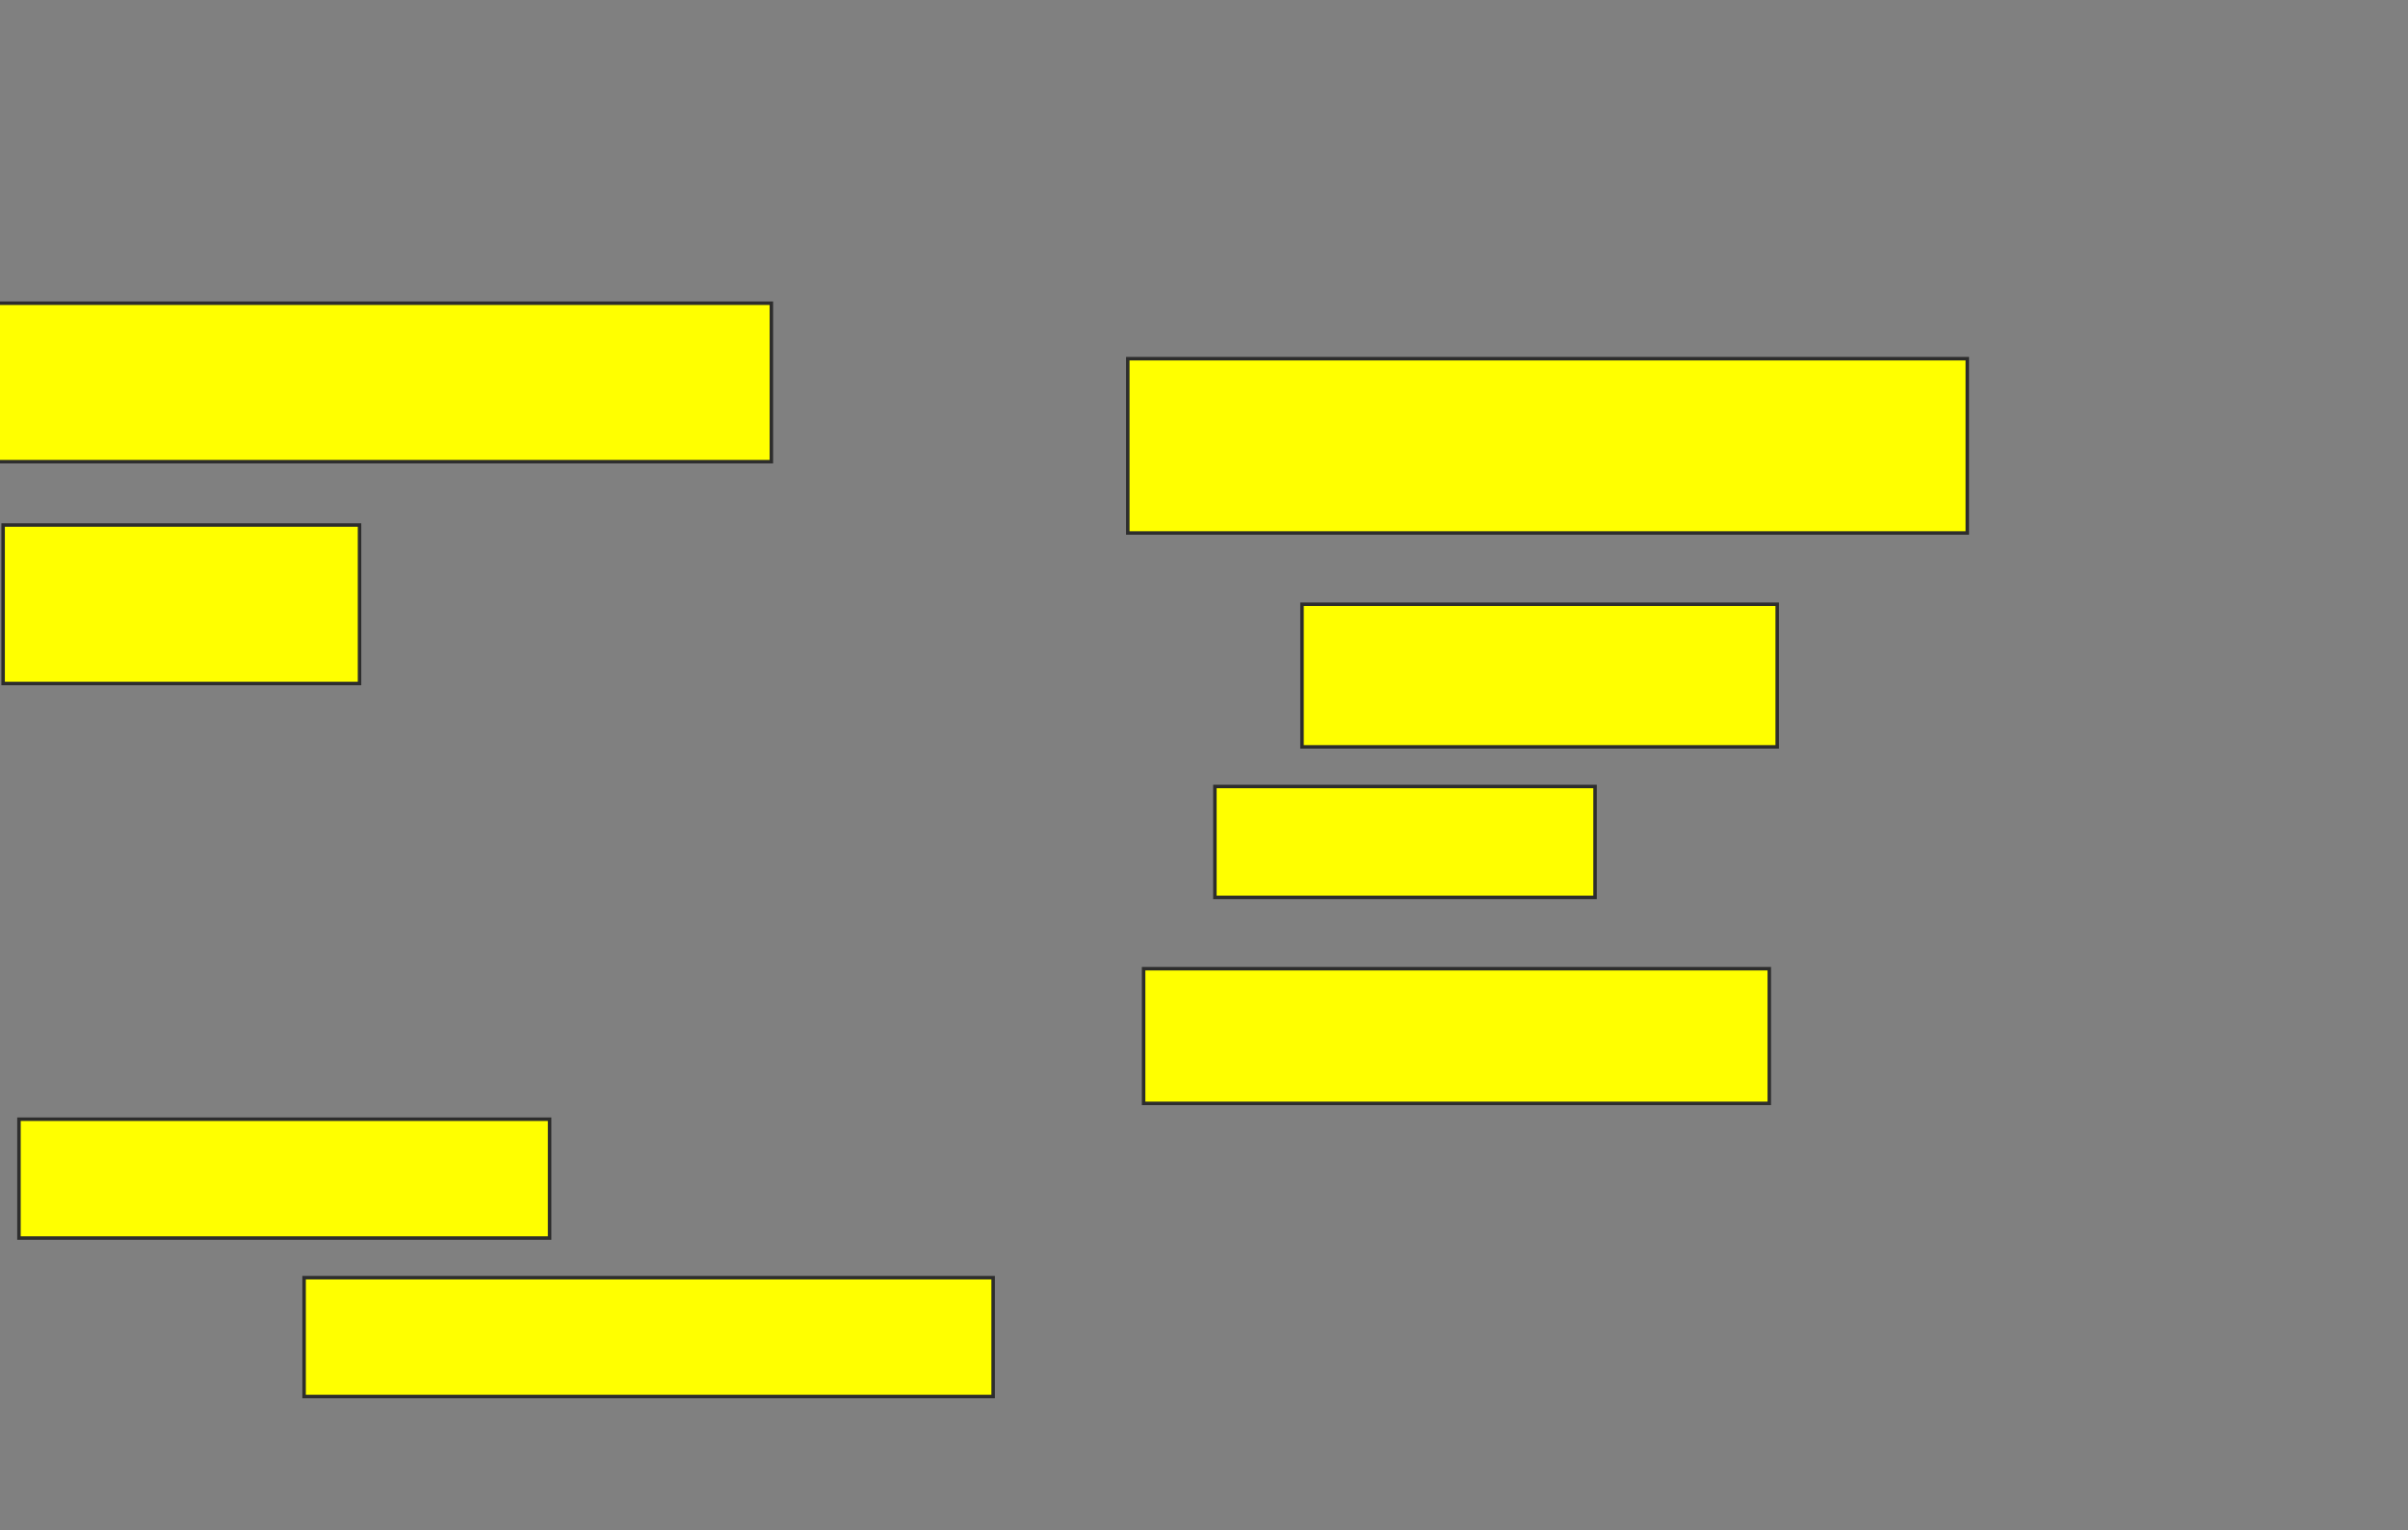 <svg xmlns="http://www.w3.org/2000/svg" width="691" height="439">
 <rect width="100%" height="100%" fill="#808080" stroke="none"/>
 <!-- Created with Image Occlusion Enhanced -->
 <g>
  <title>Labels</title>
 </g>
 <g>
  <title>Masks</title>
  <rect id="2934e353fd63495a8ac11ab7fad6e0c6-oa-1" height="45.455" width="231.818" y="86.989" x="-10.465" stroke="#2D2D2D" fill="#ffff00"/>
  <rect stroke="#2D2D2D" id="2934e353fd63495a8ac11ab7fad6e0c6-oa-2" height="50" width="240.909" y="102.898" x="323.626" fill="#ffff00"/>
  <rect id="2934e353fd63495a8ac11ab7fad6e0c6-oa-3" height="40.909" width="136.364" y="173.353" x="373.626" stroke="#2D2D2D" fill="#ffff00"/>
  <rect stroke="#2D2D2D" id="2934e353fd63495a8ac11ab7fad6e0c6-oa-4" height="31.818" width="109.091" y="225.626" x="348.626" fill="#ffff00"/>
  <rect id="2934e353fd63495a8ac11ab7fad6e0c6-oa-5" height="38.636" width="179.545" y="277.898" x="328.171" stroke="#2D2D2D" fill="#ffff00"/>
  <rect id="2934e353fd63495a8ac11ab7fad6e0c6-oa-6" height="34.091" width="197.727" y="366.535" x="87.262" stroke="#2D2D2D" fill="#ffff00"/>
  <rect id="2934e353fd63495a8ac11ab7fad6e0c6-oa-7" height="34.091" width="152.273" y="321.08" x="5.444" stroke="#2D2D2D" fill="#ffff00"/>
  <rect id="2934e353fd63495a8ac11ab7fad6e0c6-oa-8" height="45.455" width="102.273" y="150.626" x="0.898" stroke="#2D2D2D" fill="#ffff00"/>
 </g>
</svg>